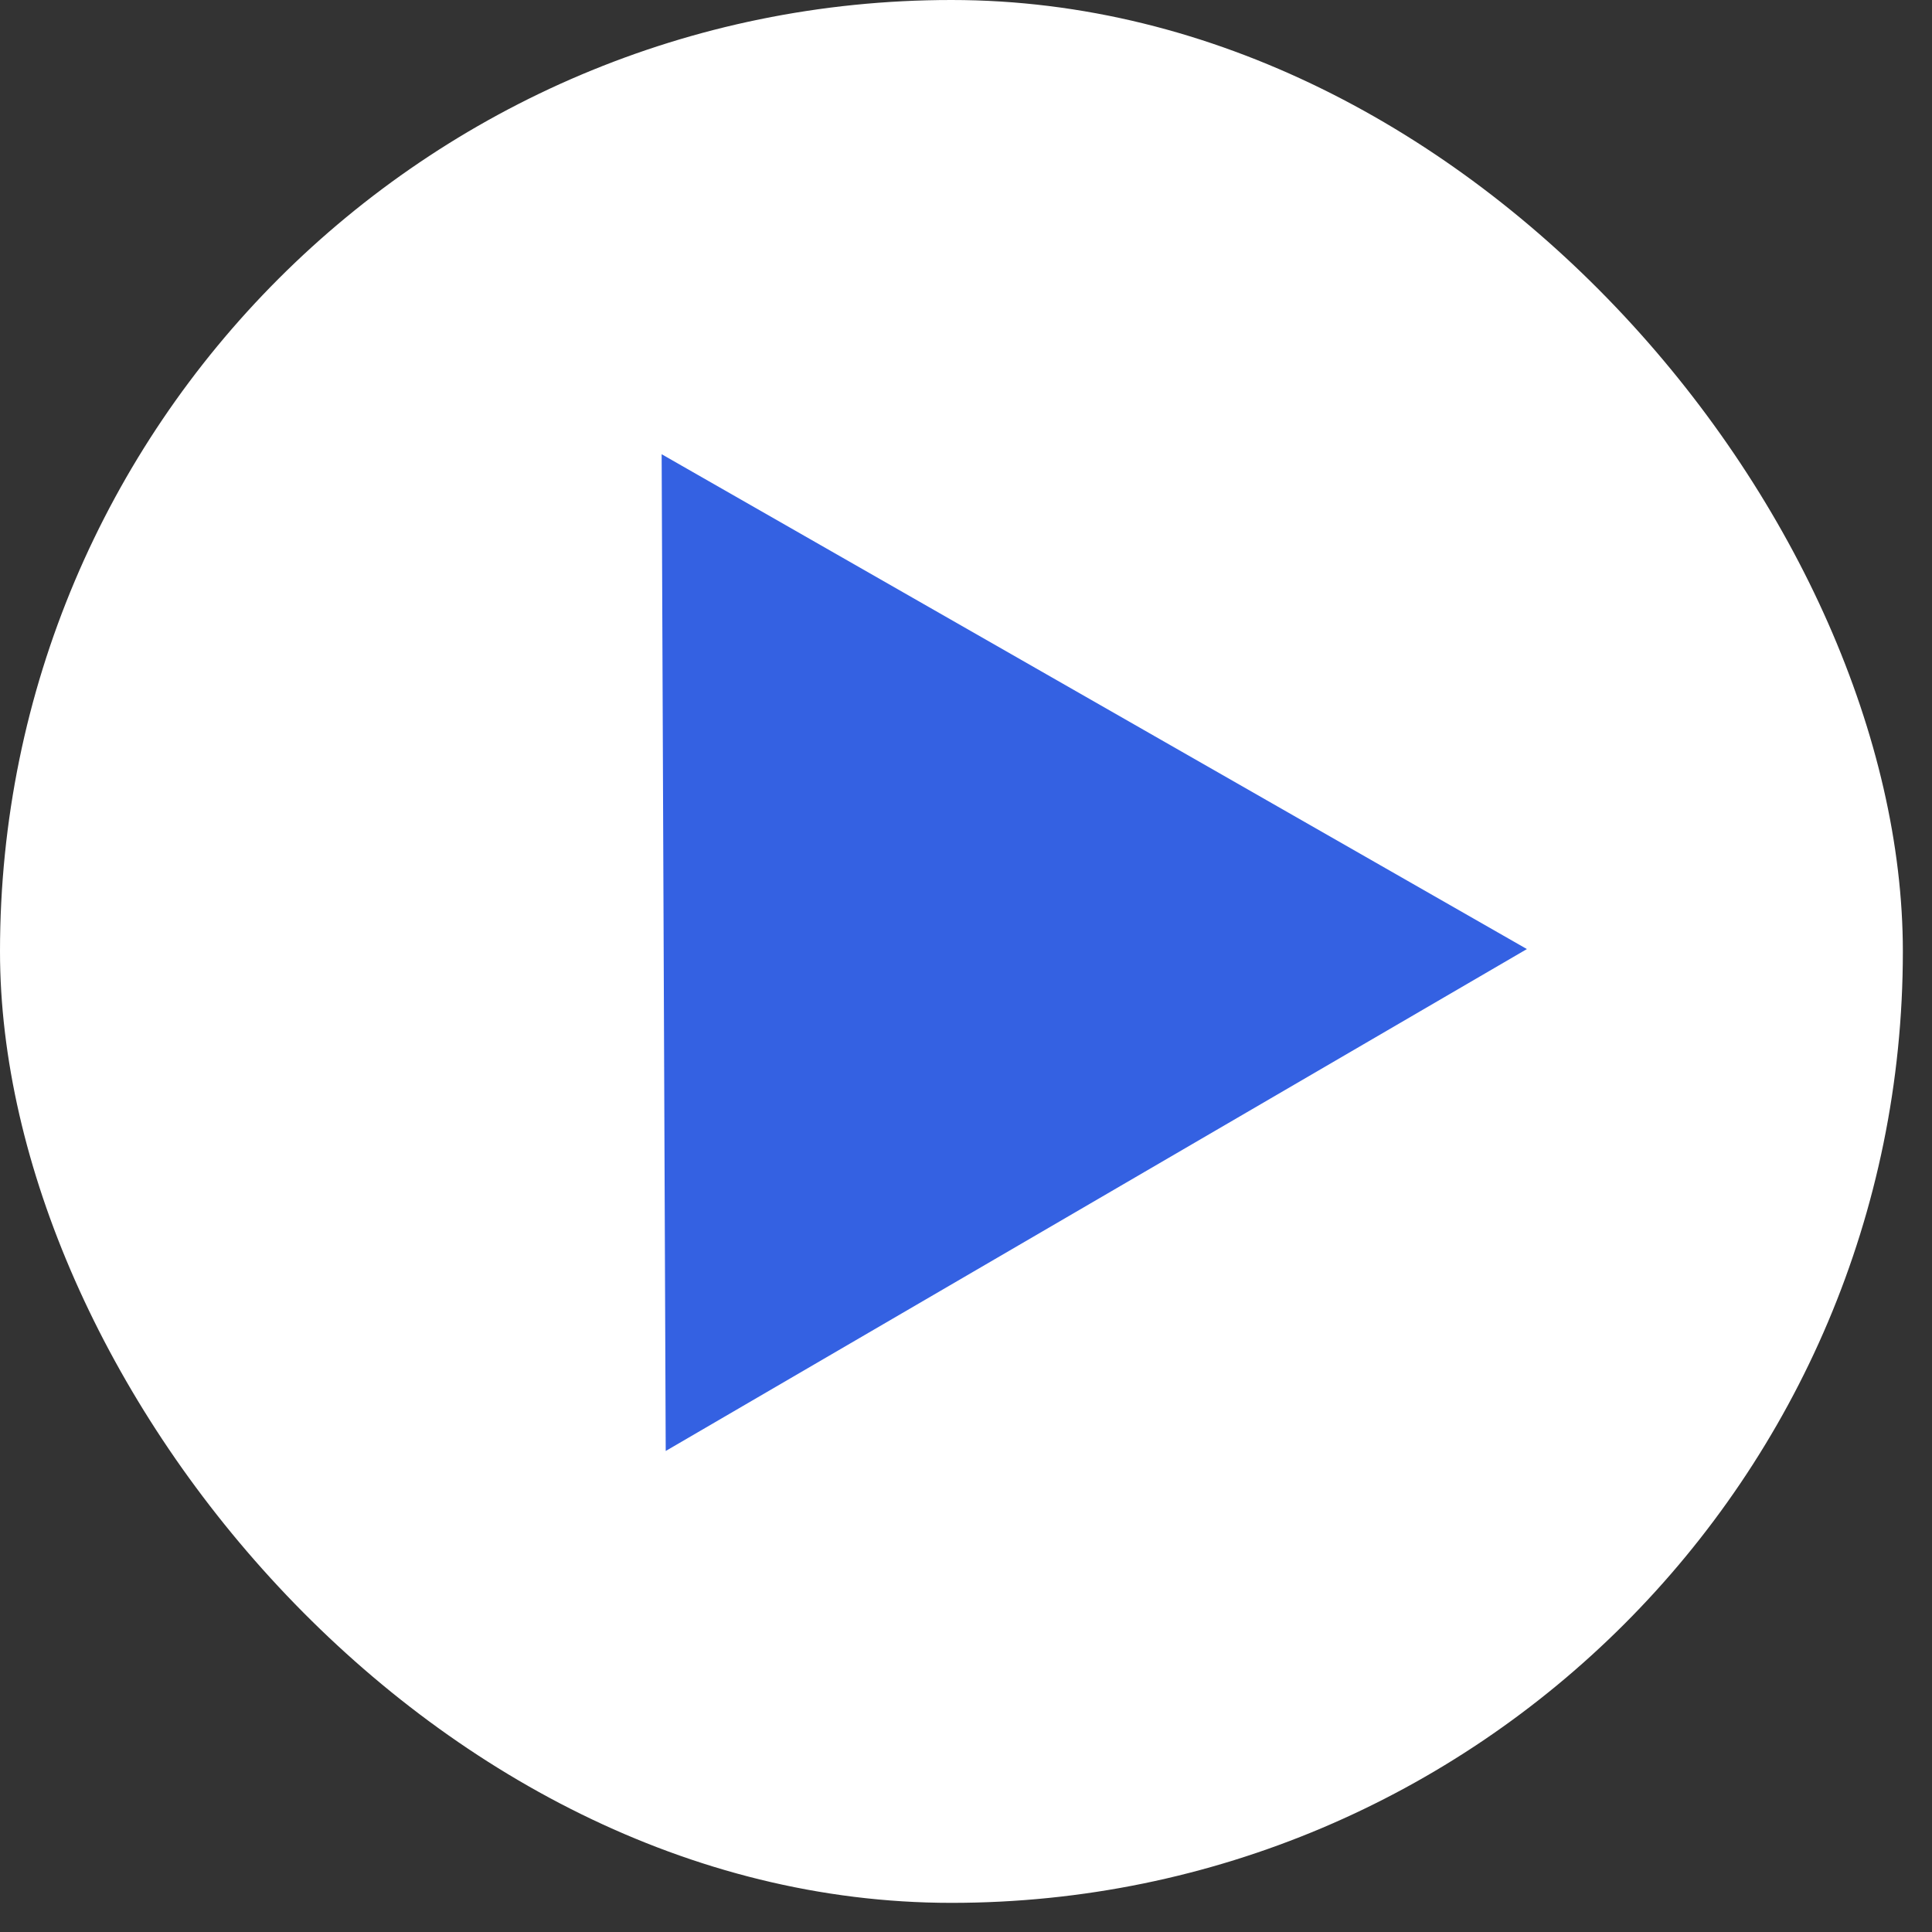 <svg width="47" height="47" viewBox="0 0 47 47" fill="none" xmlns="http://www.w3.org/2000/svg">
<rect x="0" y="0" width="47" height="47" fill="#333333" stroke="none"/>
<rect width="46.291" height="46.291" rx="23.145" fill="white"/>
<path d="M16.096 11.05L37.145 23.088L16.195 35.298L16.096 11.05Z" fill="#3461E2"/>
</svg>
